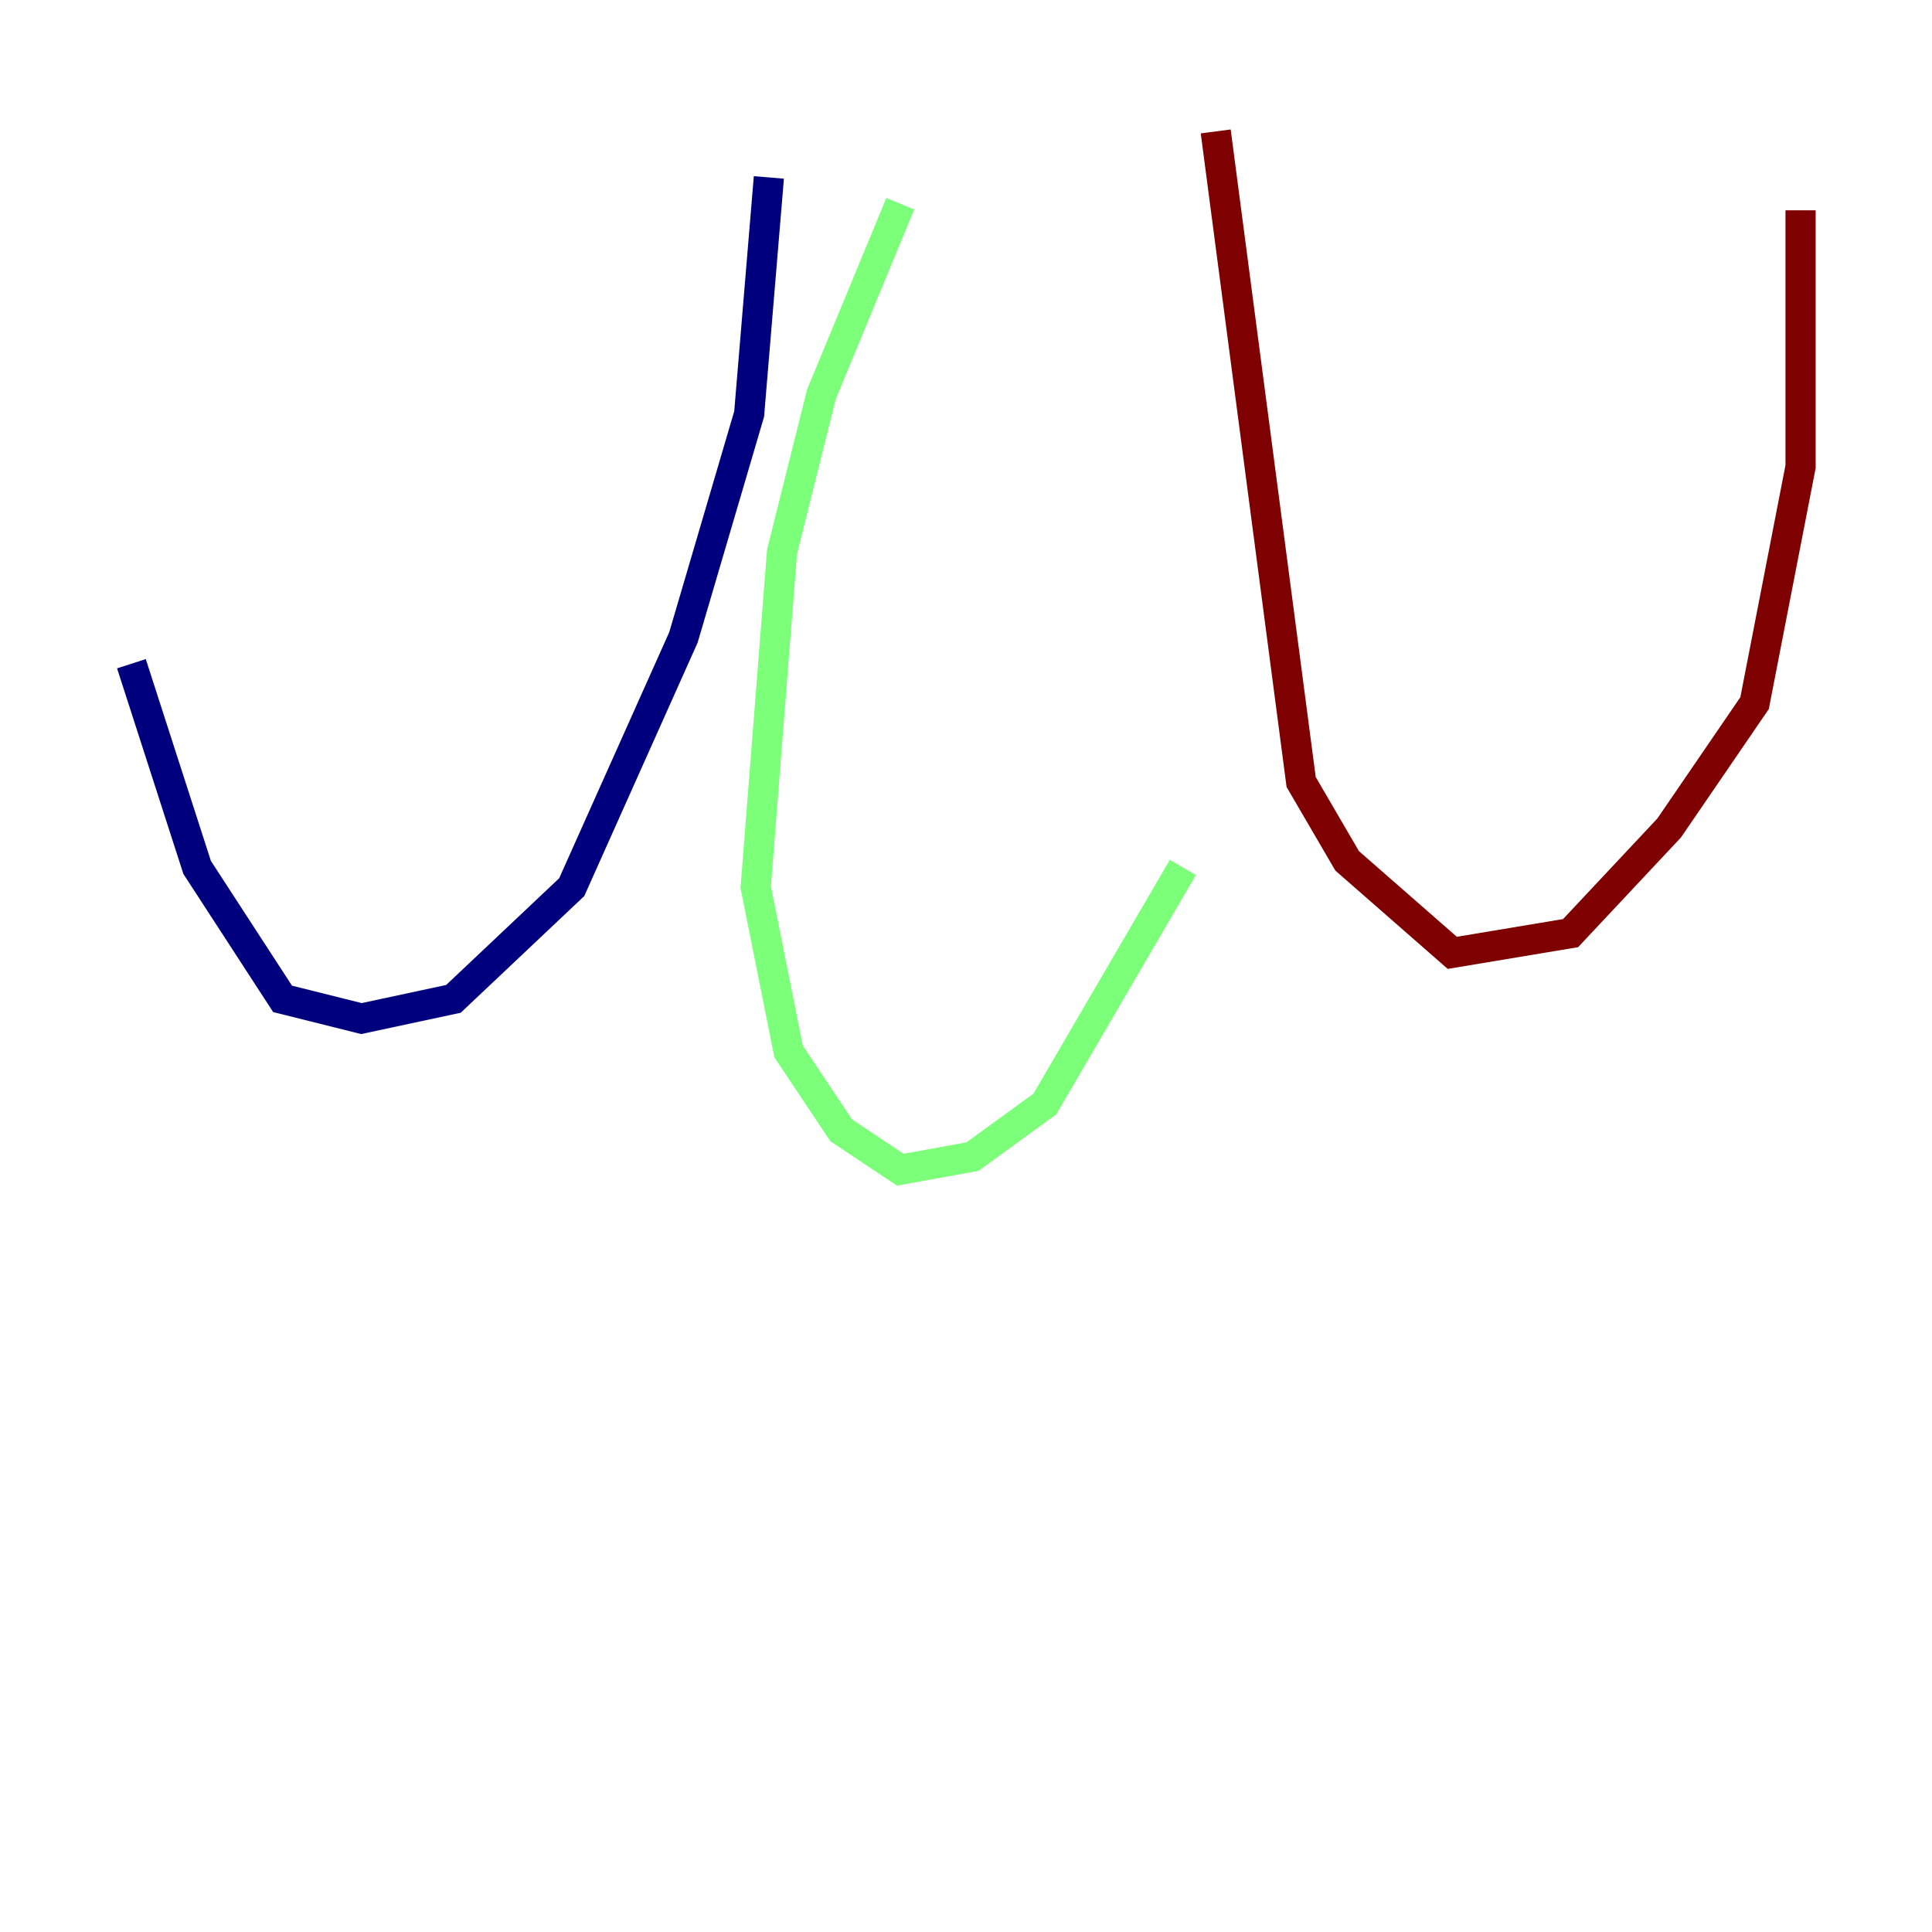 <?xml version="1.0" encoding="utf-8" ?>
<svg baseProfile="tiny" height="128" version="1.2" viewBox="0,0,128,128" width="128" xmlns="http://www.w3.org/2000/svg" xmlns:ev="http://www.w3.org/2001/xml-events" xmlns:xlink="http://www.w3.org/1999/xlink"><defs /><polyline fill="none" points="50.939,11.755 49.633,27.429 45.279,42.231 37.878,58.776 30.041,66.177 23.946,67.483 18.721,66.177 13.061,57.469 8.707,43.973" stroke="#00007f" stroke-width="2" /><polyline fill="none" points="59.646,13.497 54.422,26.122 51.809,36.571 50.068,58.776 52.245,69.66 55.728,74.884 59.646,77.497 64.435,76.626 69.225,73.143 78.367,57.469" stroke="#7cff79" stroke-width="2" /><polyline fill="none" points="80.544,8.707 86.204,51.809 89.252,57.034 96.218,63.129 104.054,61.823 110.585,54.857 116.245,46.585 119.293,30.912 119.293,13.932" stroke="#7f0000" stroke-width="2" /></svg>